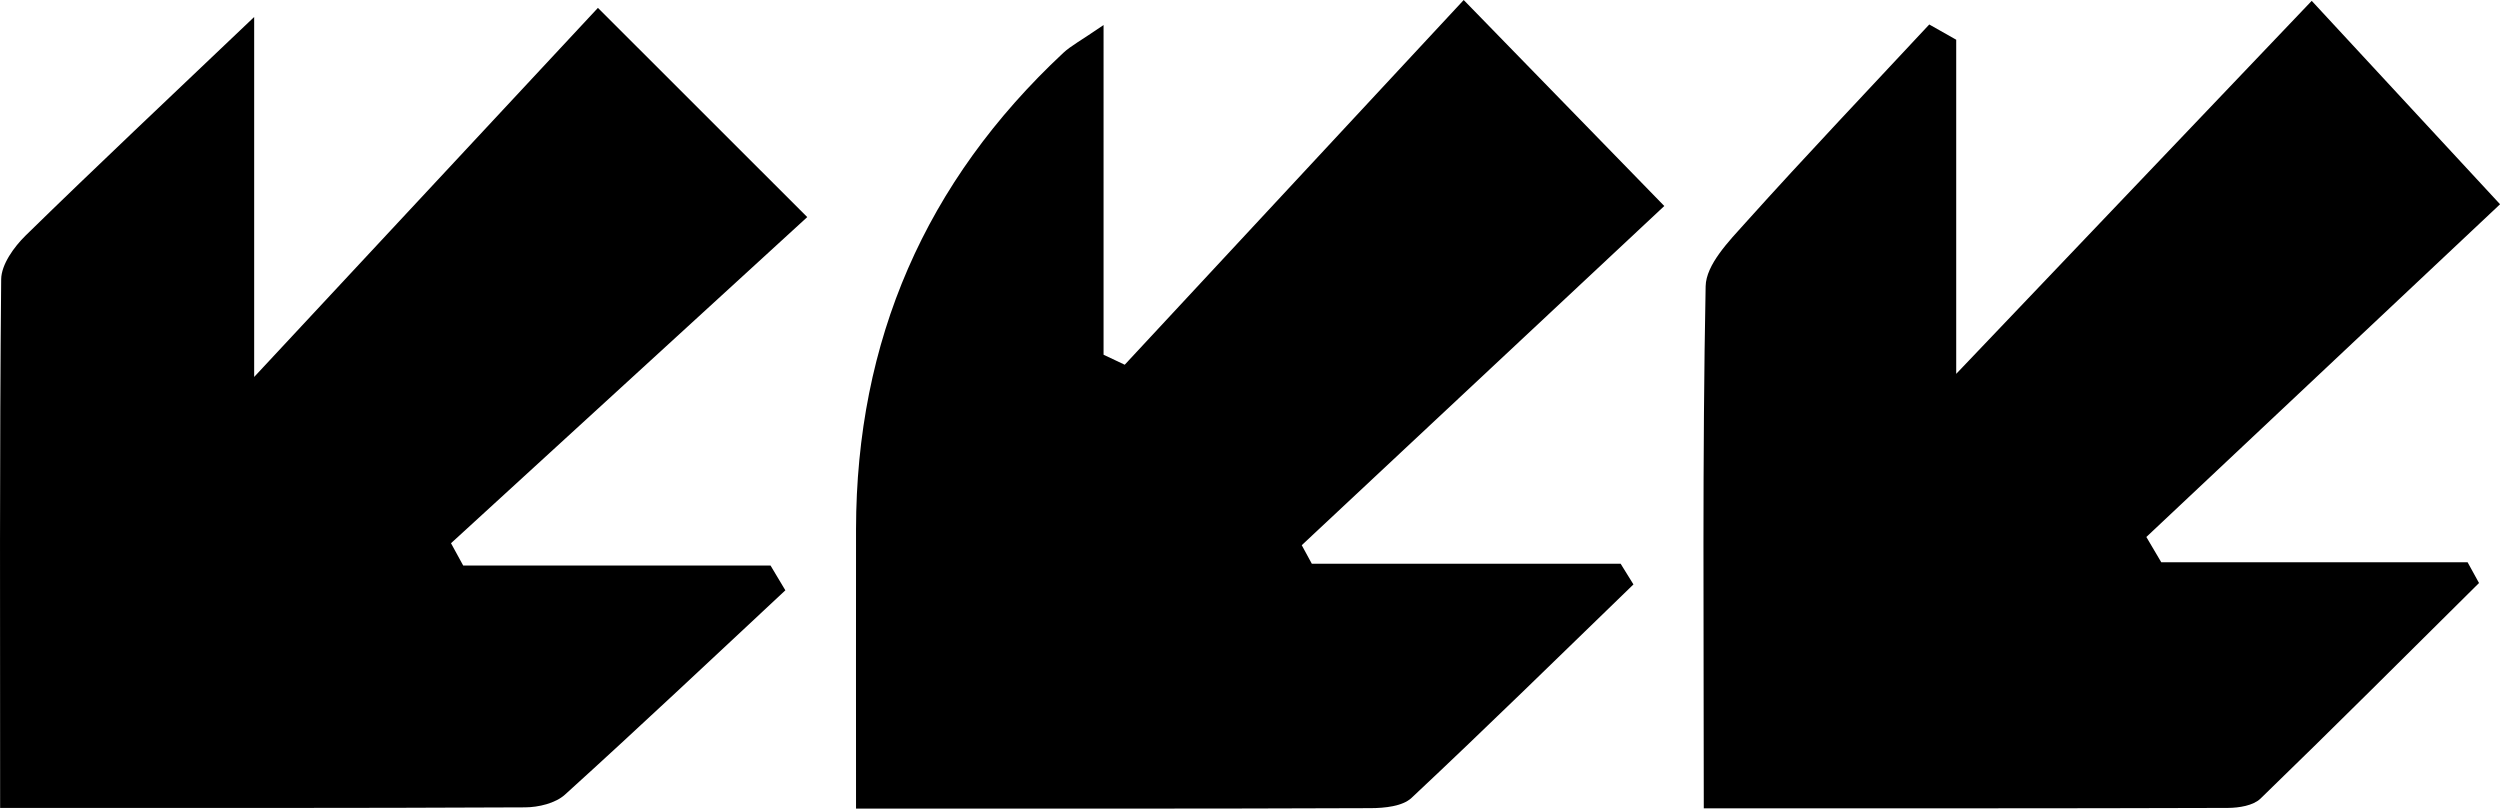 <?xml version="1.0" encoding="UTF-8"?>
<svg id="Layer_1" data-name="Layer 1" xmlns="http://www.w3.org/2000/svg" viewBox="0 0 444.29 143.71">
  <path d="M82.31,100.51h54.63c.88,1.47,1.75,2.93,2.63,4.4-13.03,12.14-25.97,24.36-39.17,36.31-1.69,1.53-4.69,2.25-7.09,2.26-30.45,.15-60.9,.1-93.29,.1C.02,111.38-.09,80.5,.21,49.63c.03-2.63,2.28-5.75,4.34-7.77C17.1,29.59,29.89,17.57,45.17,3.02v63.97C67.57,42.94,87.12,21.95,106.26,1.4c13.8,13.8,24.13,24.12,37.2,37.18-20.28,18.57-41.8,38.27-63.31,57.96,.72,1.32,1.44,2.65,2.17,3.97Z"/>
  <path d="M260.12,0c13.28,13.64,23.26,23.88,35.65,36.61-21.66,20.27-43.05,40.27-64.43,60.28,.6,1.1,1.19,2.19,1.79,3.29h54.88c.76,1.23,1.52,2.45,2.28,3.68-13.11,12.69-26.13,25.47-39.44,37.94-1.6,1.5-4.79,1.81-7.24,1.82-29.53,.12-59.06,.08-91.48,.08,0-17.03-.02-33.34,0-49.65q.07-50.33,36.83-84.65c1.35-1.26,3.07-2.14,7.16-4.95V63.04c1.25,.59,2.5,1.18,3.76,1.78,19.84-21.35,39.69-42.7,60.24-64.81Z"/>
  <path d="M347.65,7.07v59.37c21.96-23.04,42.01-44.09,63.18-66.29,12.79,13.82,22.46,24.26,33.47,36.15-20.26,19.06-41.56,39.09-62.86,59.13,.88,1.5,1.77,3,2.65,4.49h54.44c.68,1.23,1.35,2.46,2.03,3.69-12.91,12.8-25.77,25.66-38.83,38.31-1.29,1.25-3.83,1.65-5.8,1.66-30.42,.1-60.84,.07-93.14,.07,0-32.01-.26-62.4,.33-92.77,.07-3.86,4.14-8.03,7.14-11.36,10.69-11.89,21.71-23.47,32.6-35.17,1.6,.91,3.2,1.81,4.81,2.72Z"/>
</svg>